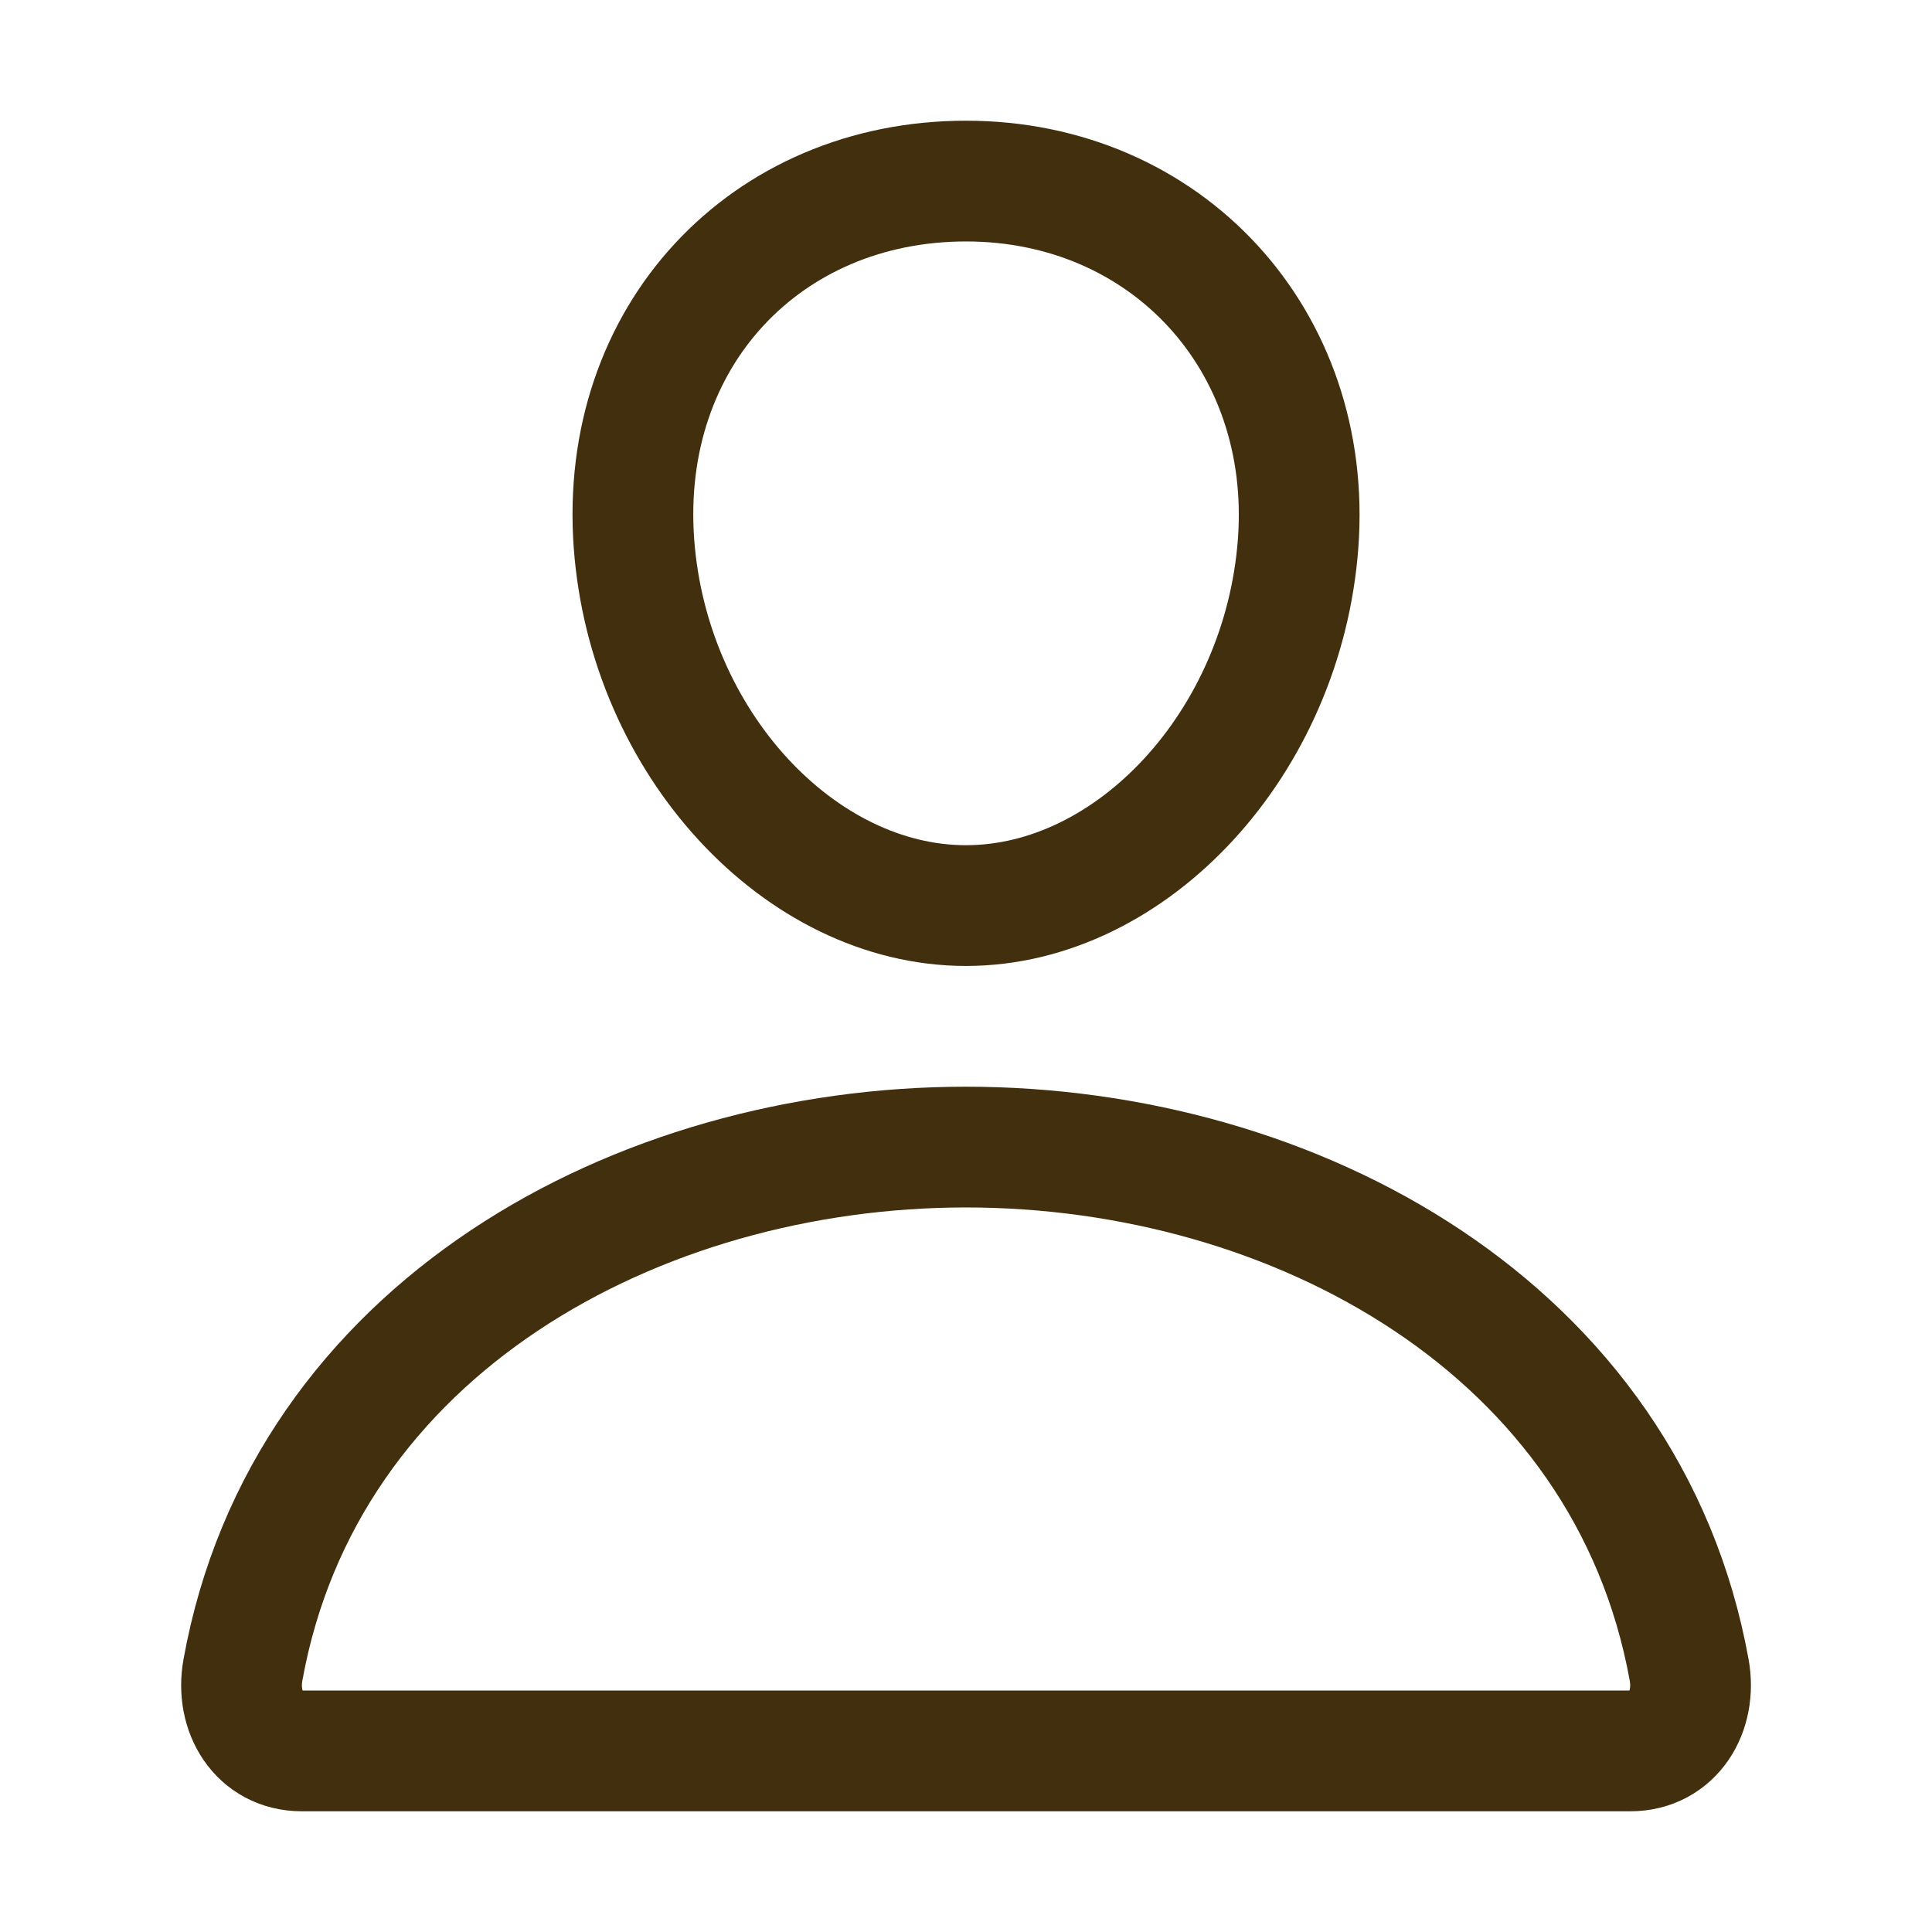 <svg width="22" height="22" viewBox="0 0 22 22" fill="none" xmlns="http://www.w3.org/2000/svg">
<path d="M14.782 6.188C14.613 8.459 12.891 10.312 11 10.312C9.11 10.312 7.385 8.46 7.219 6.188C7.047 3.824 8.723 2.062 11 2.062C13.278 2.062 14.954 3.867 14.782 6.188Z" stroke="#412F0E" stroke-width="1.375" stroke-linecap="round" stroke-linejoin="round"/>
<path d="M11 13.062C7.262 13.062 3.468 15.125 2.766 19.018C2.681 19.487 2.946 19.938 3.438 19.938H18.563C19.054 19.938 19.32 19.487 19.235 19.018C18.532 15.125 14.738 13.062 11 13.062Z" stroke="#412F0E" stroke-width="1.375" stroke-miterlimit="10"/>
</svg>
